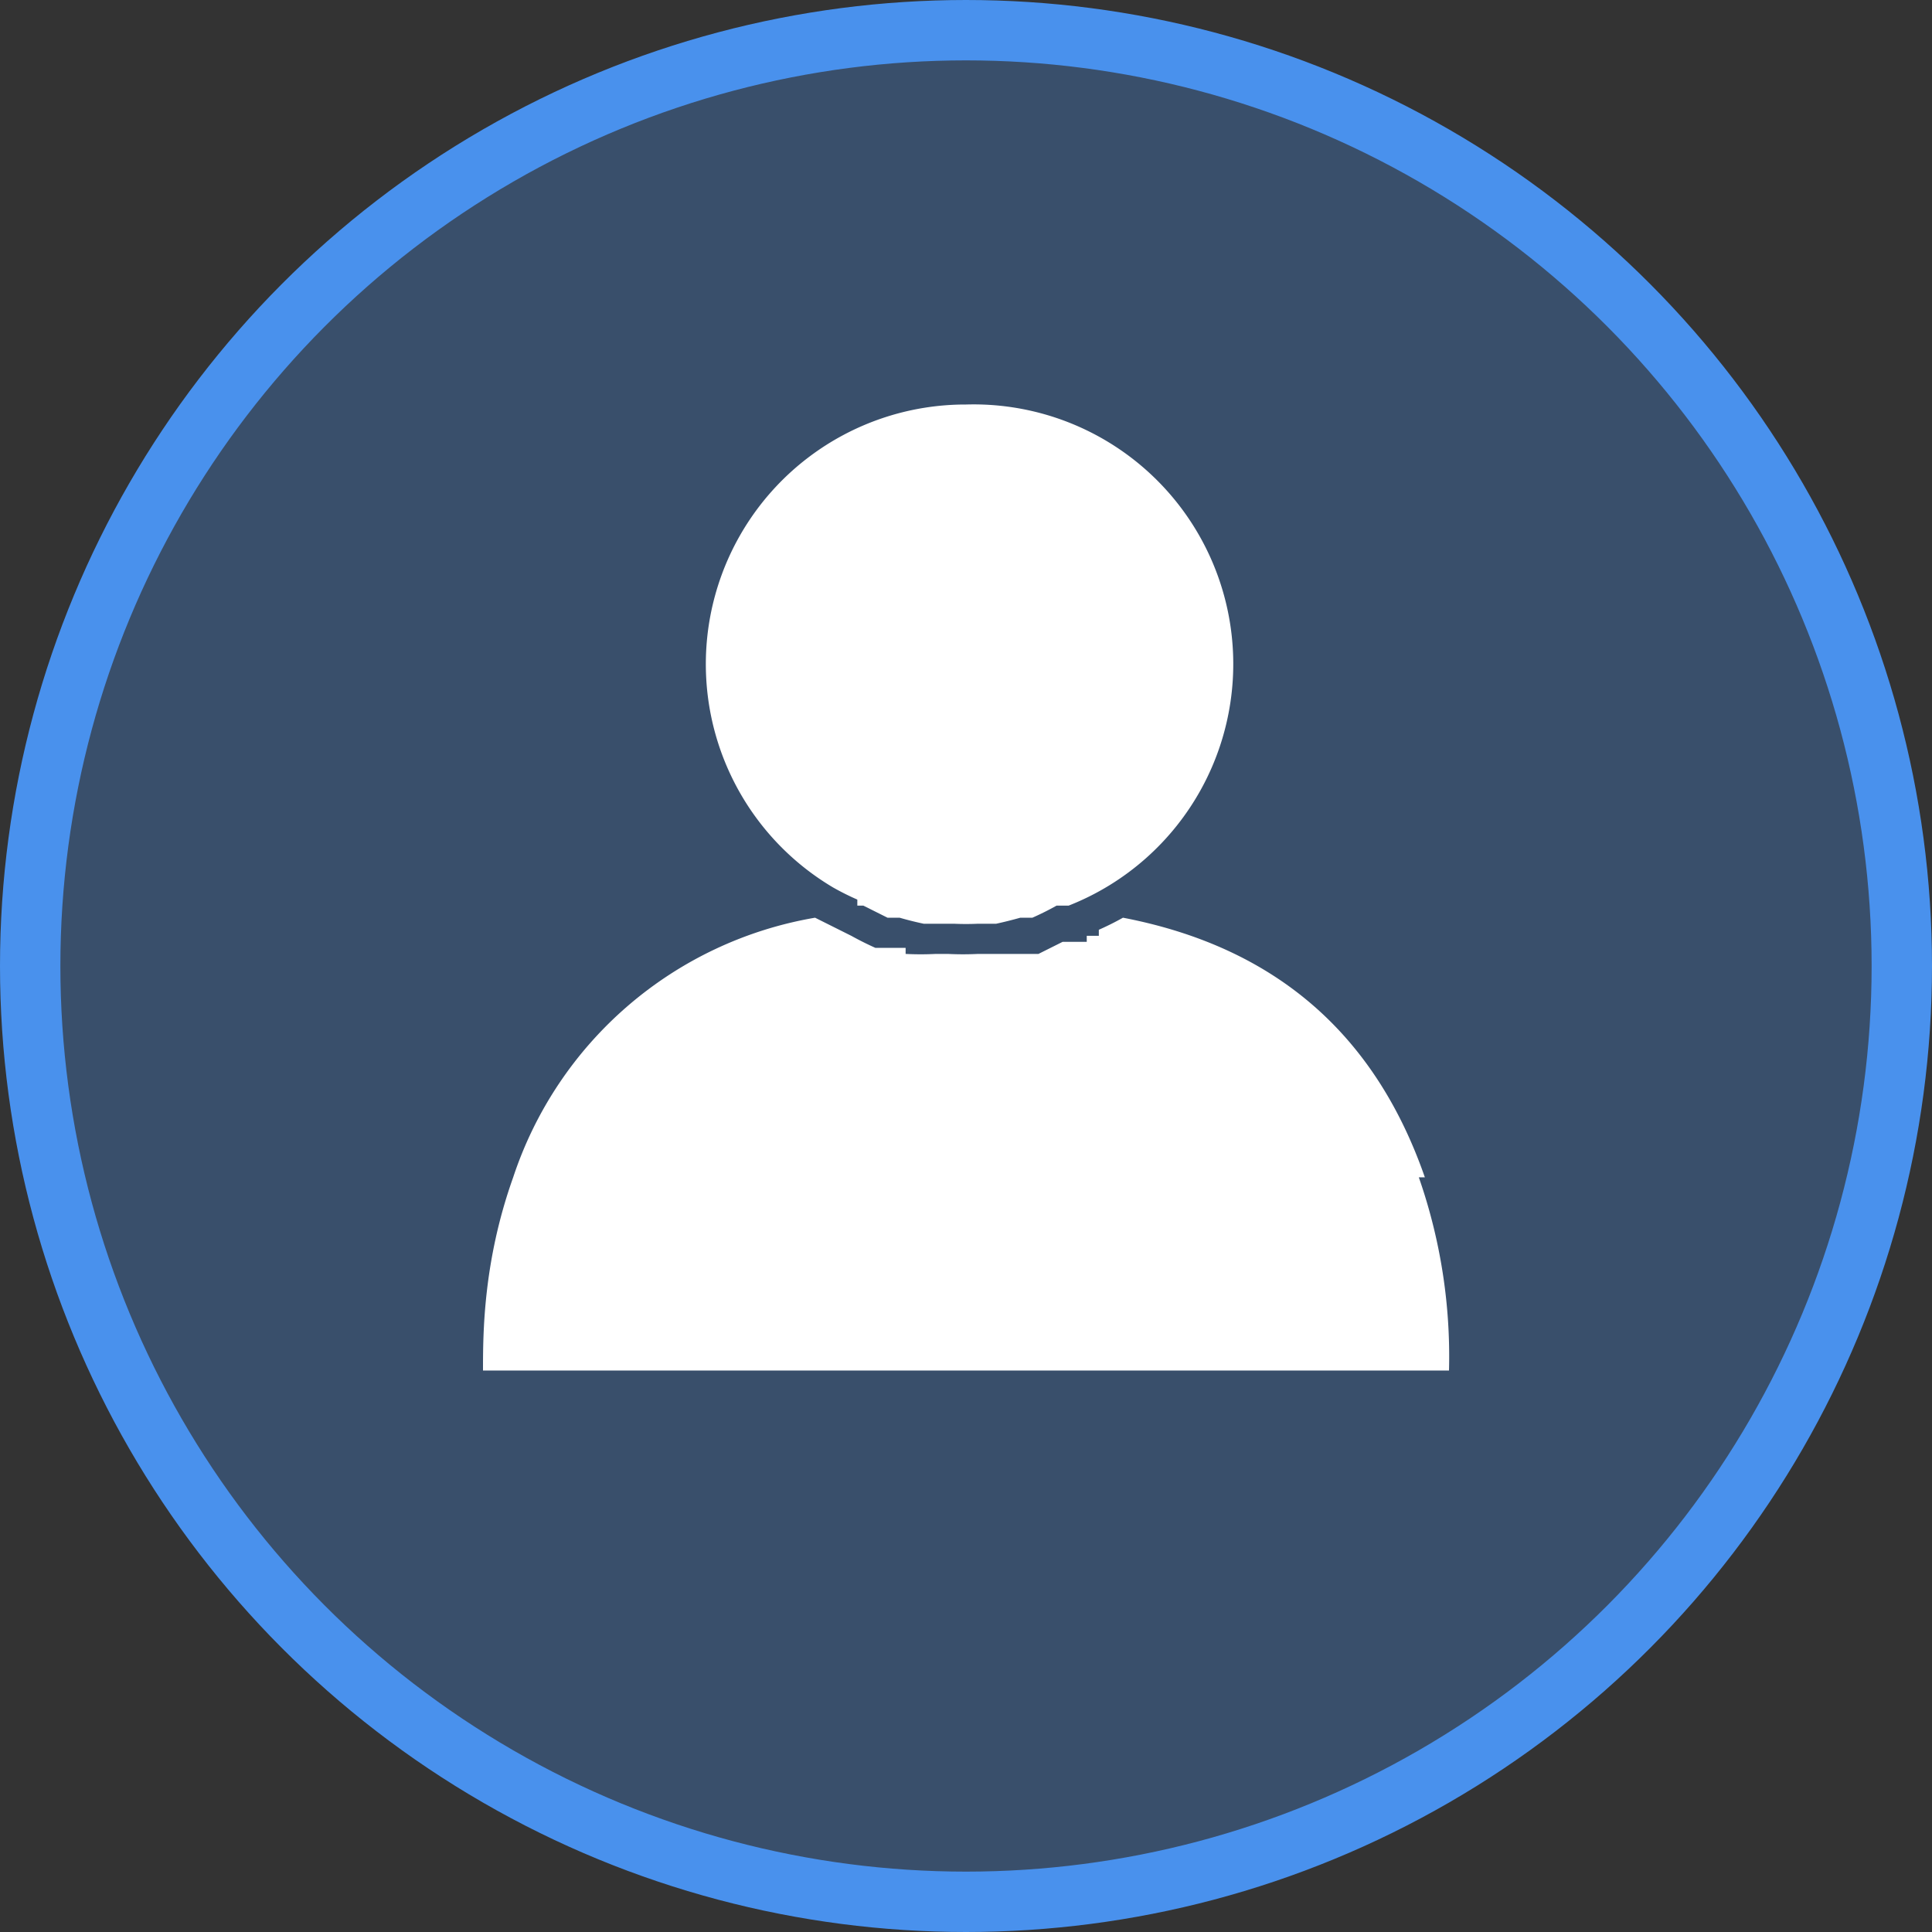 <svg viewBox="0 0 32 32" xmlns="http://www.w3.org/2000/svg"><rect x="0" y="0" width="32" height="32" fill="#333333" stroke="none"/><g fill-rule="nonzero" fill="none"><circle cx="16" cy="16" r="15.5" fill="#4991ED" fill-opacity=".3" stroke="#4991ED"/><path d="M13.8 14.7a4.3 4.3 0 0 1 2.2-8 4.3 4.3 0 0 1 1.7 8.3h-.2a4.6 4.6 0 0 1-.4.2h-.2a7 7 0 0 1-.4.1h-.2-.1a4.5 4.5 0 0 1-.4 0h-.4-.1a5.5 5.5 0 0 1-.4-.1h-.1-.1l-.2-.1-.2-.1h-.1v-.1a4.3 4.3 0 0 1-.4-.2zm9.7 4.8a9 9 0 0 1 .5 3.2H8c0-.6 0-1.8.5-3.2a6.4 6.4 0 0 1 5-4.3l.2.1.2.1.2.1a5.3 5.3 0 0 0 .4.2h.5v.1a5 5 0 0 0 .5 0h.2a5.1 5.1 0 0 0 .5 0h1l.2-.1.2-.1H18v-.1h.2v-.1a4.6 4.6 0 0 0 .4-.2c2.6.5 4.2 2 5 4.3z" fill="#FFF"/></g></svg>